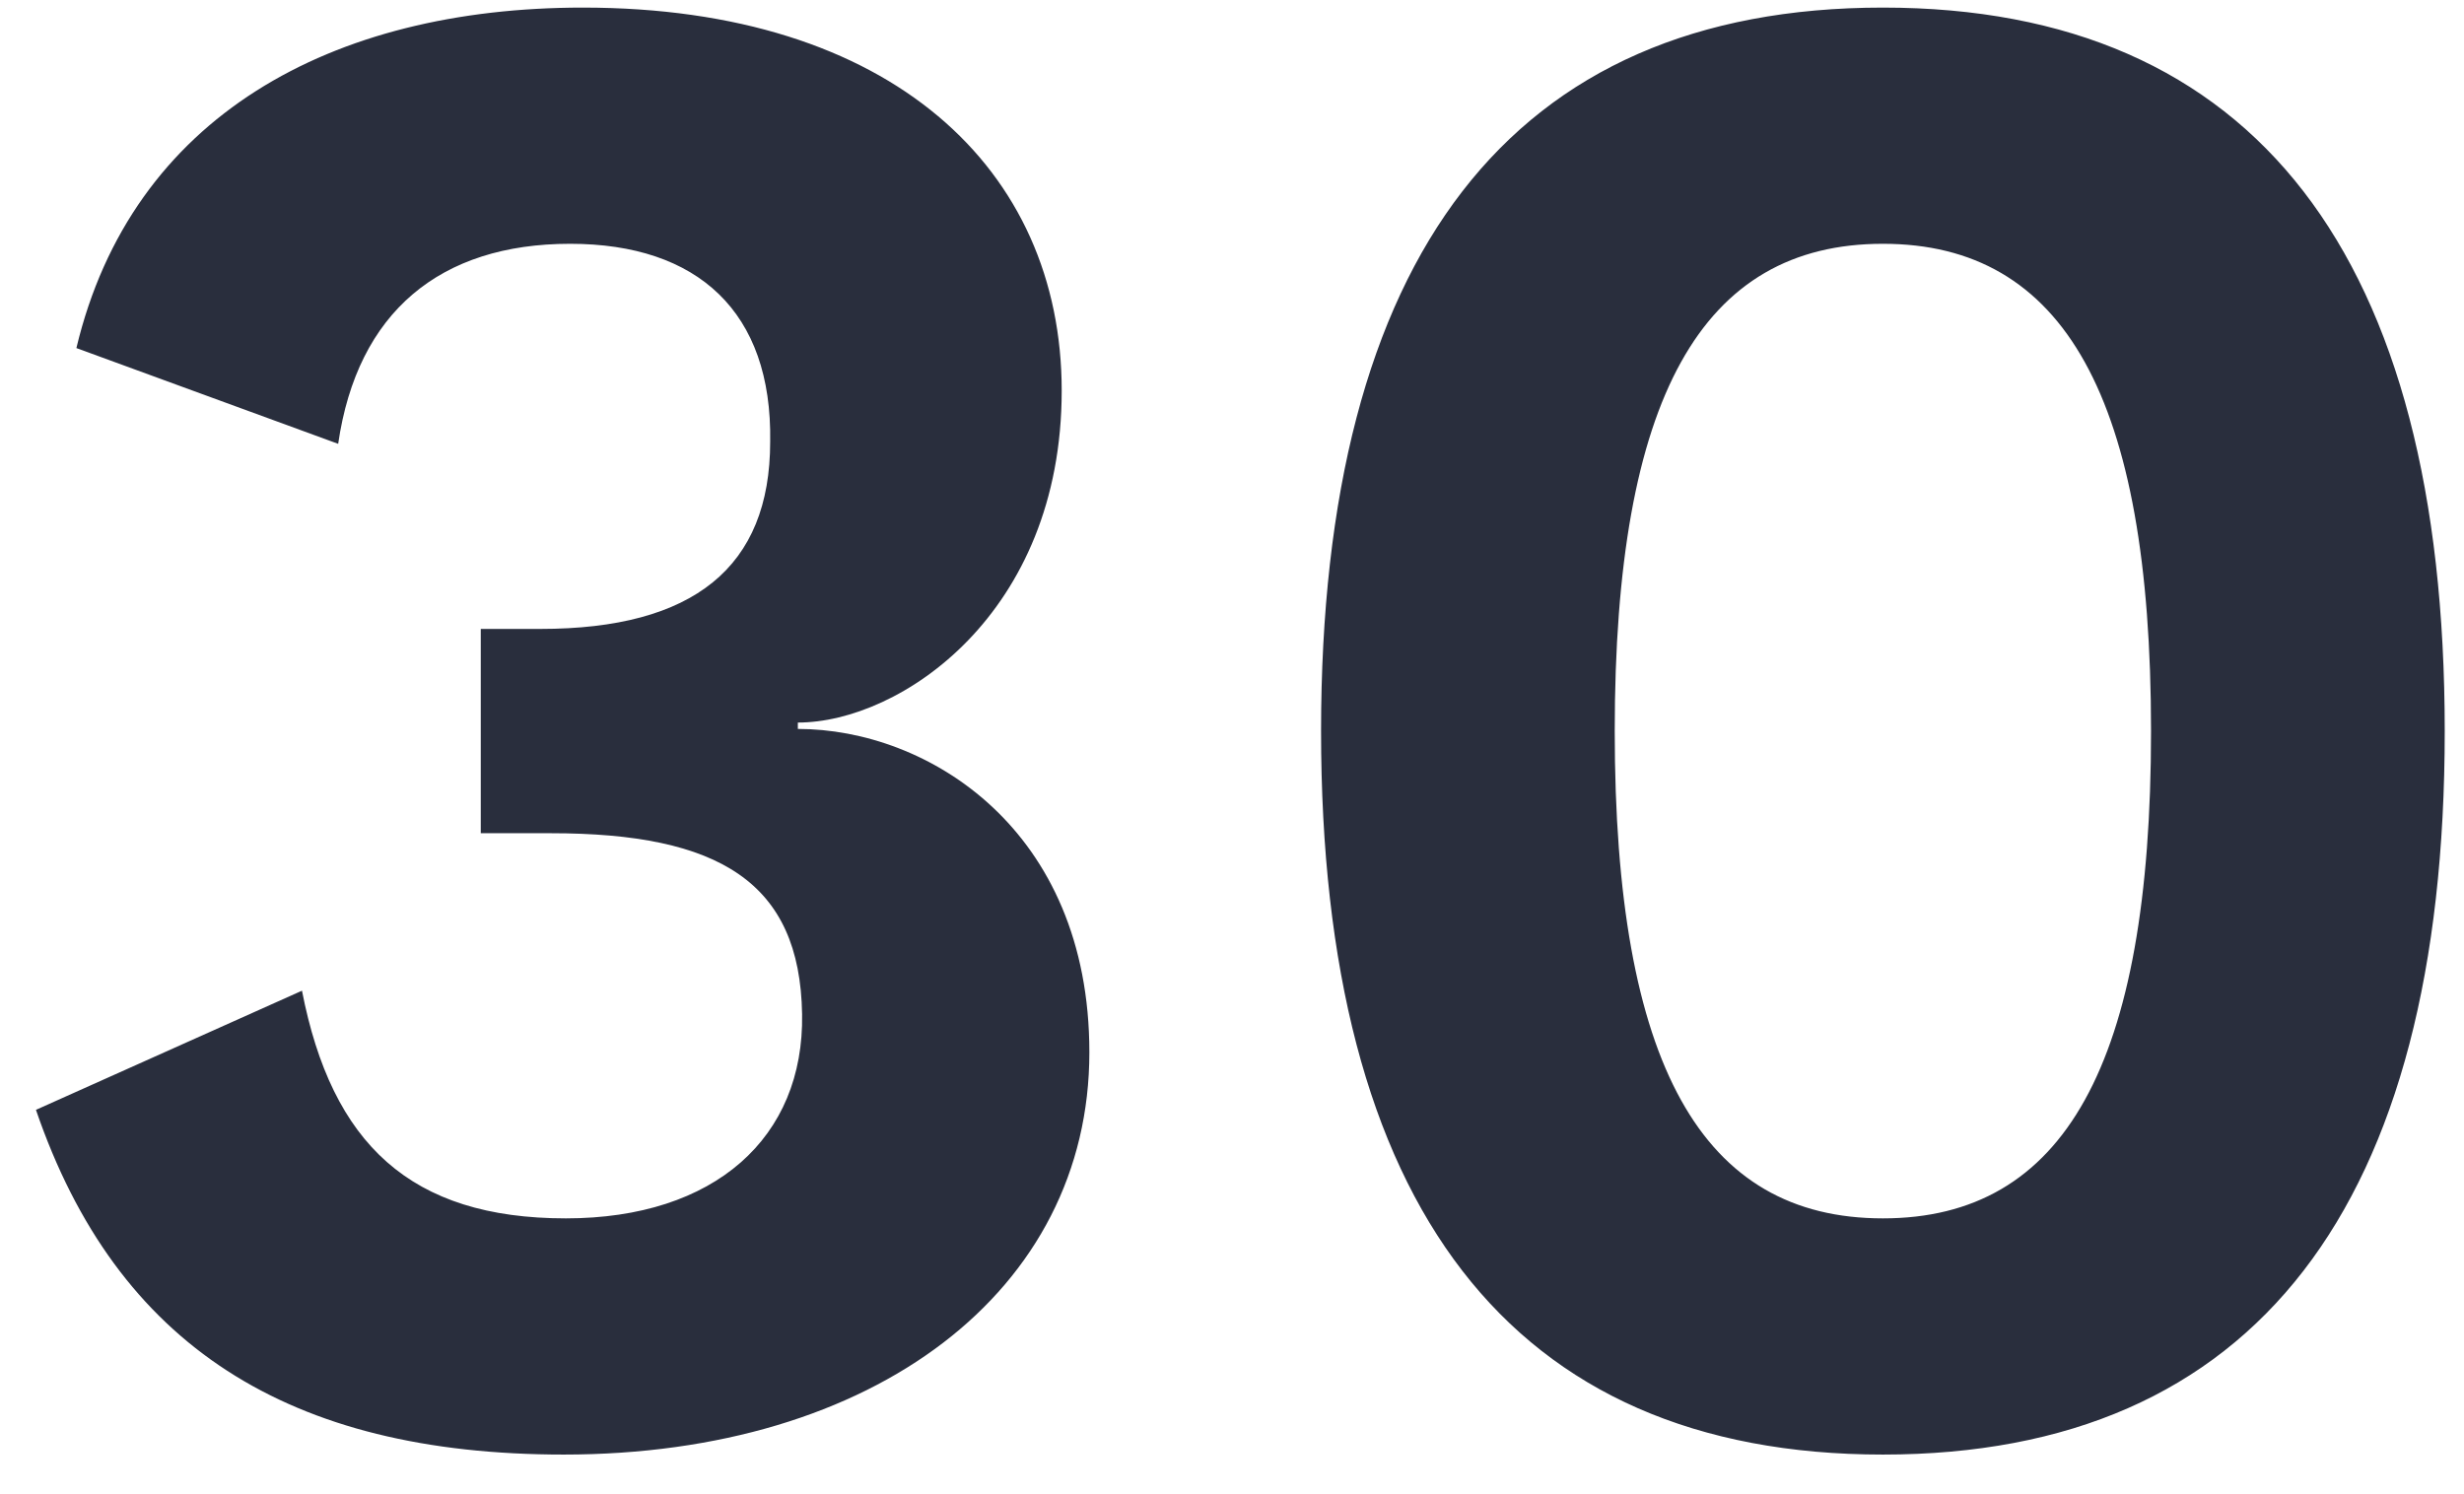 <svg width="61" height="37" viewBox="0 0 61 37" fill="none" xmlns="http://www.w3.org/2000/svg">
<path d="M14.43 0.188C8.214 0.188 3.261 2.875 1.891 8.618L8.372 10.989C8.846 7.722 10.9 6.036 14.114 6.036C17.275 6.036 19.119 7.722 19.067 10.936C19.067 14.044 17.17 15.572 13.377 15.572H11.902V20.63H13.64C17.802 20.63 19.804 21.842 19.857 25.108C19.91 28.164 17.697 30.166 14.009 30.166C10.163 30.166 8.214 28.322 7.476 24.529L0.89 27.479C2.892 33.327 7.16 36.014 13.956 36.014C21.648 36.014 26.969 31.957 26.969 26.056C26.969 20.525 22.965 18.048 19.752 18.048V17.89C22.28 17.89 26.284 15.203 26.284 9.672C26.284 4.192 22.07 0.188 14.43 0.188ZM46.614 36.014C55.834 36.014 60.523 29.85 60.523 18.101C60.523 6.352 55.834 0.188 46.614 0.188C37.394 0.188 32.705 6.352 32.705 18.101C32.705 29.85 37.394 36.014 46.614 36.014ZM46.614 30.166C42.136 30.166 39.975 26.373 39.975 18.101C39.975 9.83 42.136 6.036 46.614 6.036C51.092 6.036 53.252 9.83 53.252 18.101C53.252 26.373 51.092 30.166 46.614 30.166Z" fill="#292E3D"/>
</svg>
